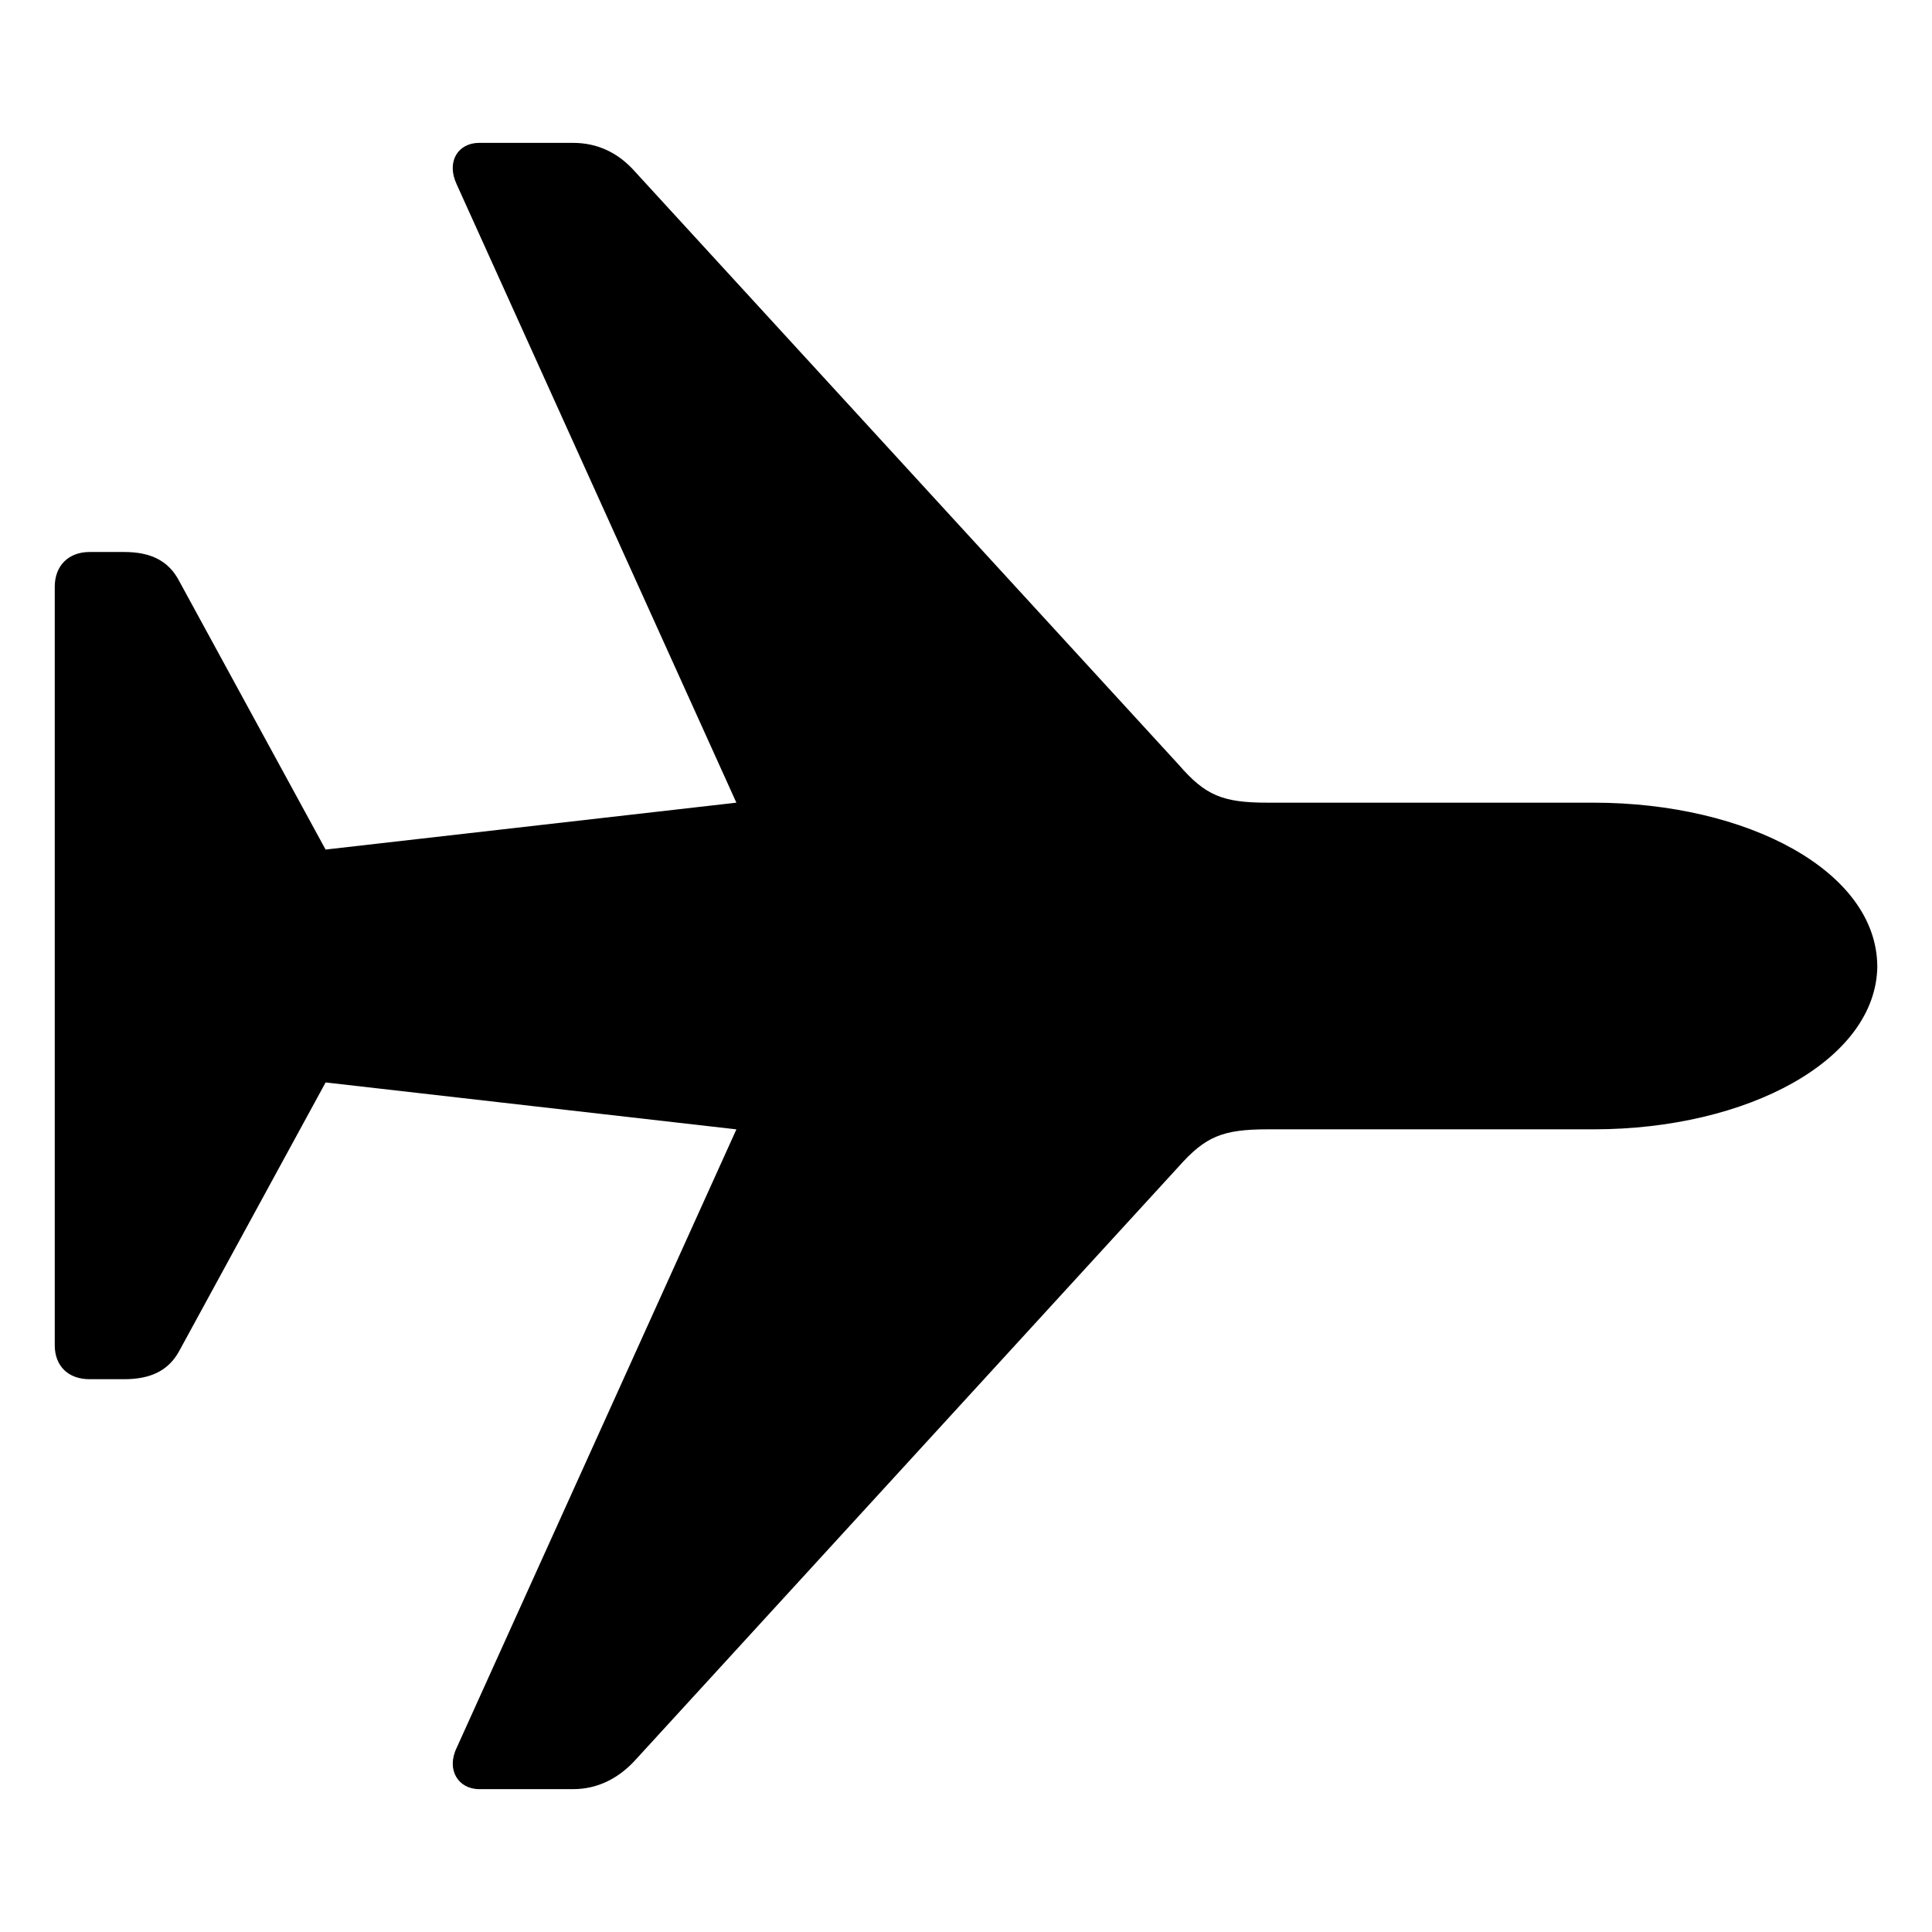 <svg xmlns="http://www.w3.org/2000/svg" width="56" height="56" viewBox="0 0 56 56"><path d="M54.414 28c-.023-2.742-3.75-4.734-8.227-4.734h-9.445c-1.312 0-1.805-.211-2.578-1.102l-15.75-17.18c-.492-.562-1.102-.843-1.805-.843H13.89c-.609 0-.96.539-.656 1.195l8.11 17.93-11.907 1.359-4.242-7.781c-.304-.586-.82-.844-1.594-.844H2.595c-.61 0-1.008.398-1.008 1.008v21.984c0 .61.398.985 1.008.985h1.008c.773 0 1.289-.258 1.593-.82l4.242-7.782 11.907 1.36-8.11 17.93c-.304.632.047 1.194.656 1.194h2.72c.702 0 1.312-.304 1.804-.843l15.75-17.203c.773-.868 1.266-1.079 2.578-1.079h9.445c4.477 0 8.204-2.015 8.227-4.734Z"/></svg>